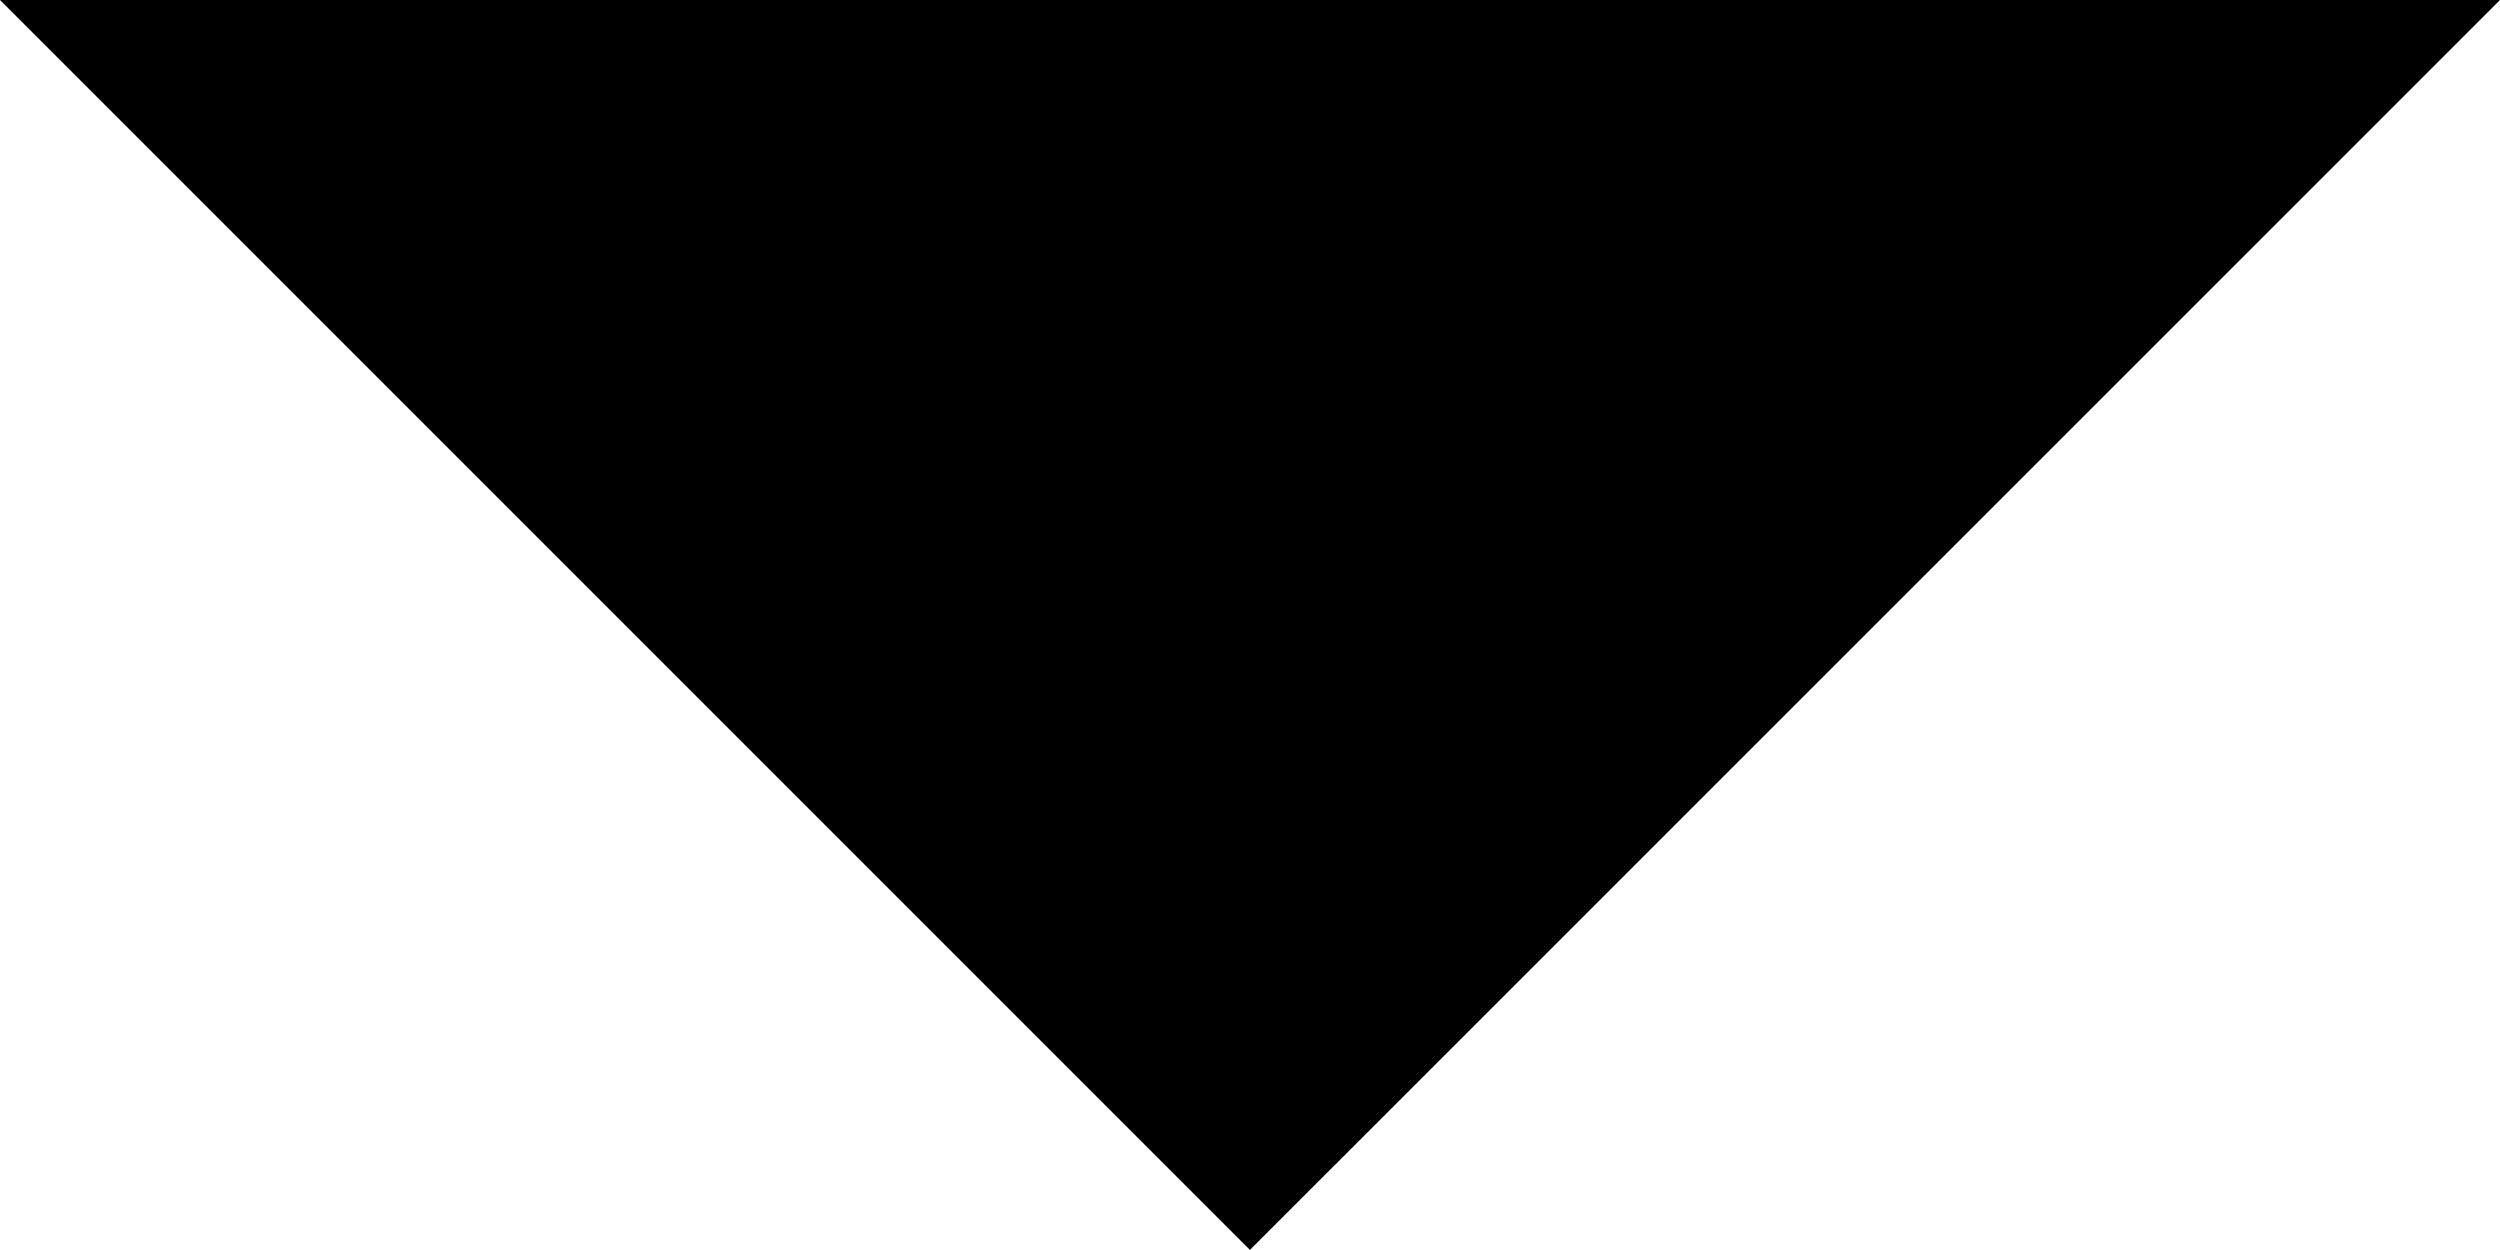 <svg xmlns="http://www.w3.org/2000/svg" width="17.647" height="8.823" viewBox="0 0 17.647 8.823">
  <path id="Path_966" data-name="Path 966" d="M5,8l8.823,8.823L22.647,8Z" transform="translate(-5 -8)"/>
</svg>
